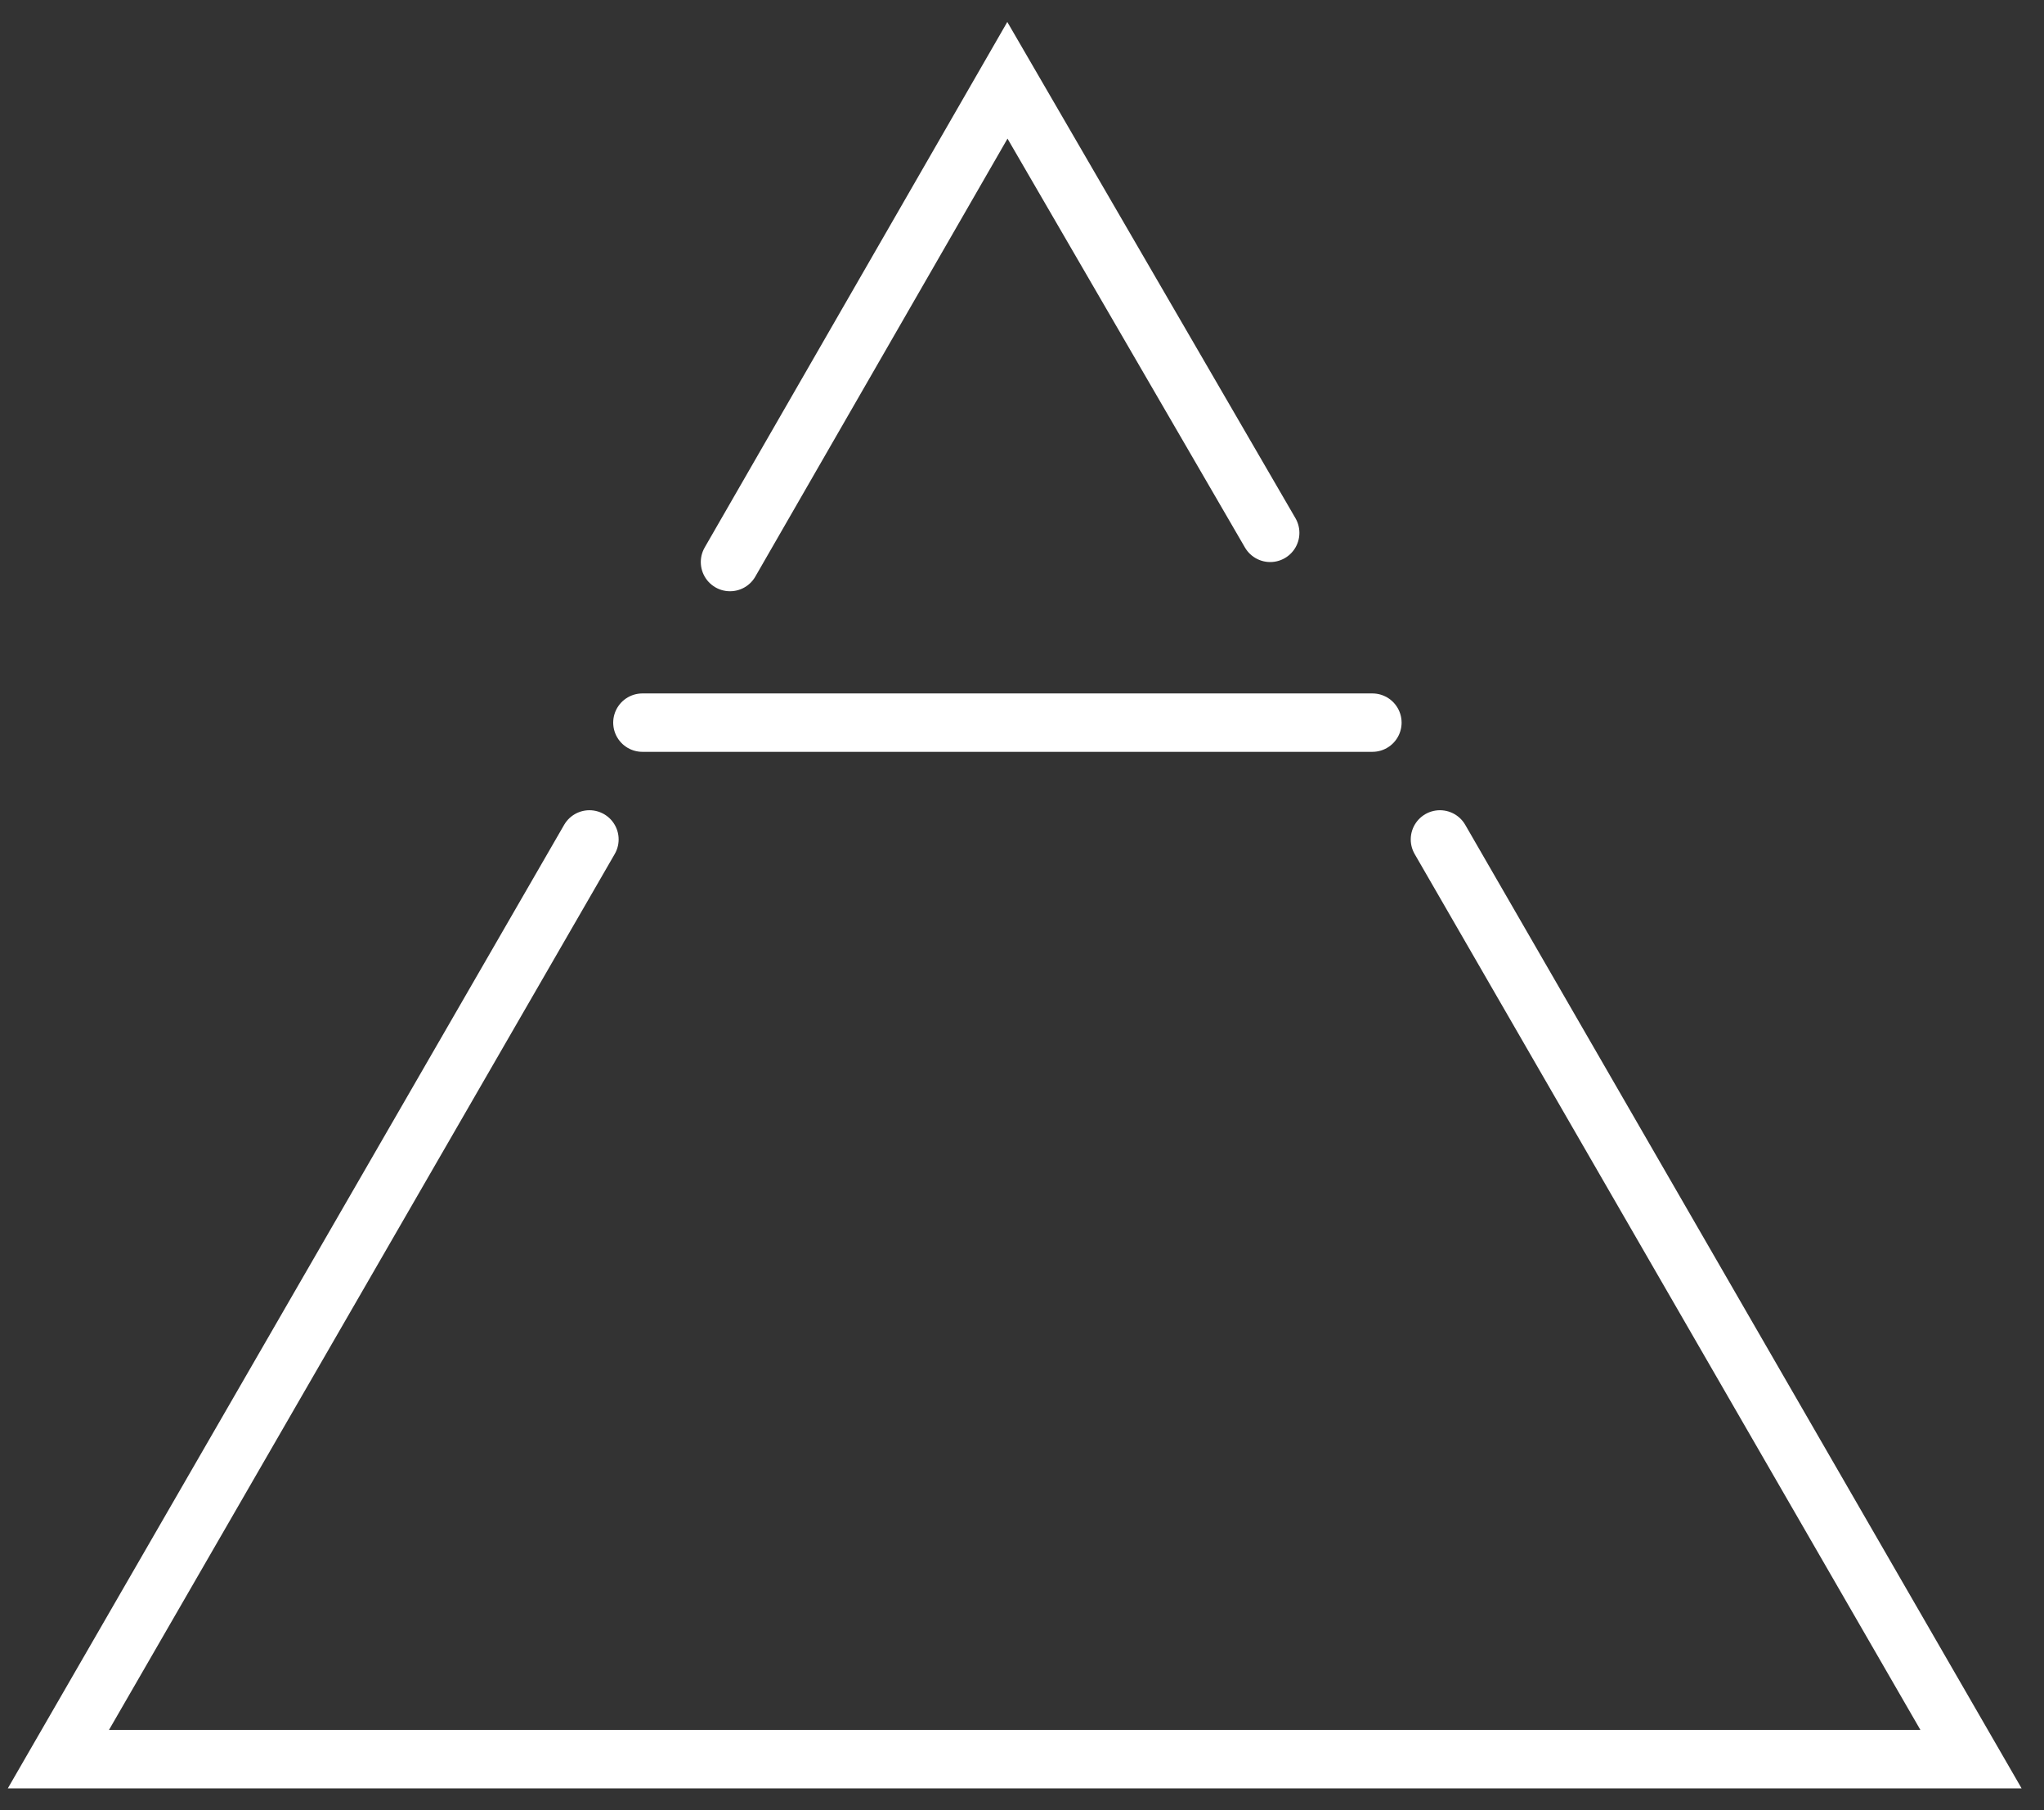 <svg width="70" height="62" viewBox="0 0 70 62" fill="none" xmlns="http://www.w3.org/2000/svg">
<rect x="0" y="0" width="70" height="62" fill="#333333" stroke="none"/>
<path d="M49.313 28.75L67.5 60.25H2L20.186 28.75" stroke="white" stroke-width="2" stroke-linecap="round"/>
<path d="M22 24.75L47 24.75" stroke="white" stroke-width="2" stroke-linecap="round"/>
<path d="M25 19.25L34.5 2.75L43.5 18.25" stroke="white" stroke-width="2" stroke-linecap="round"/>
</svg>
